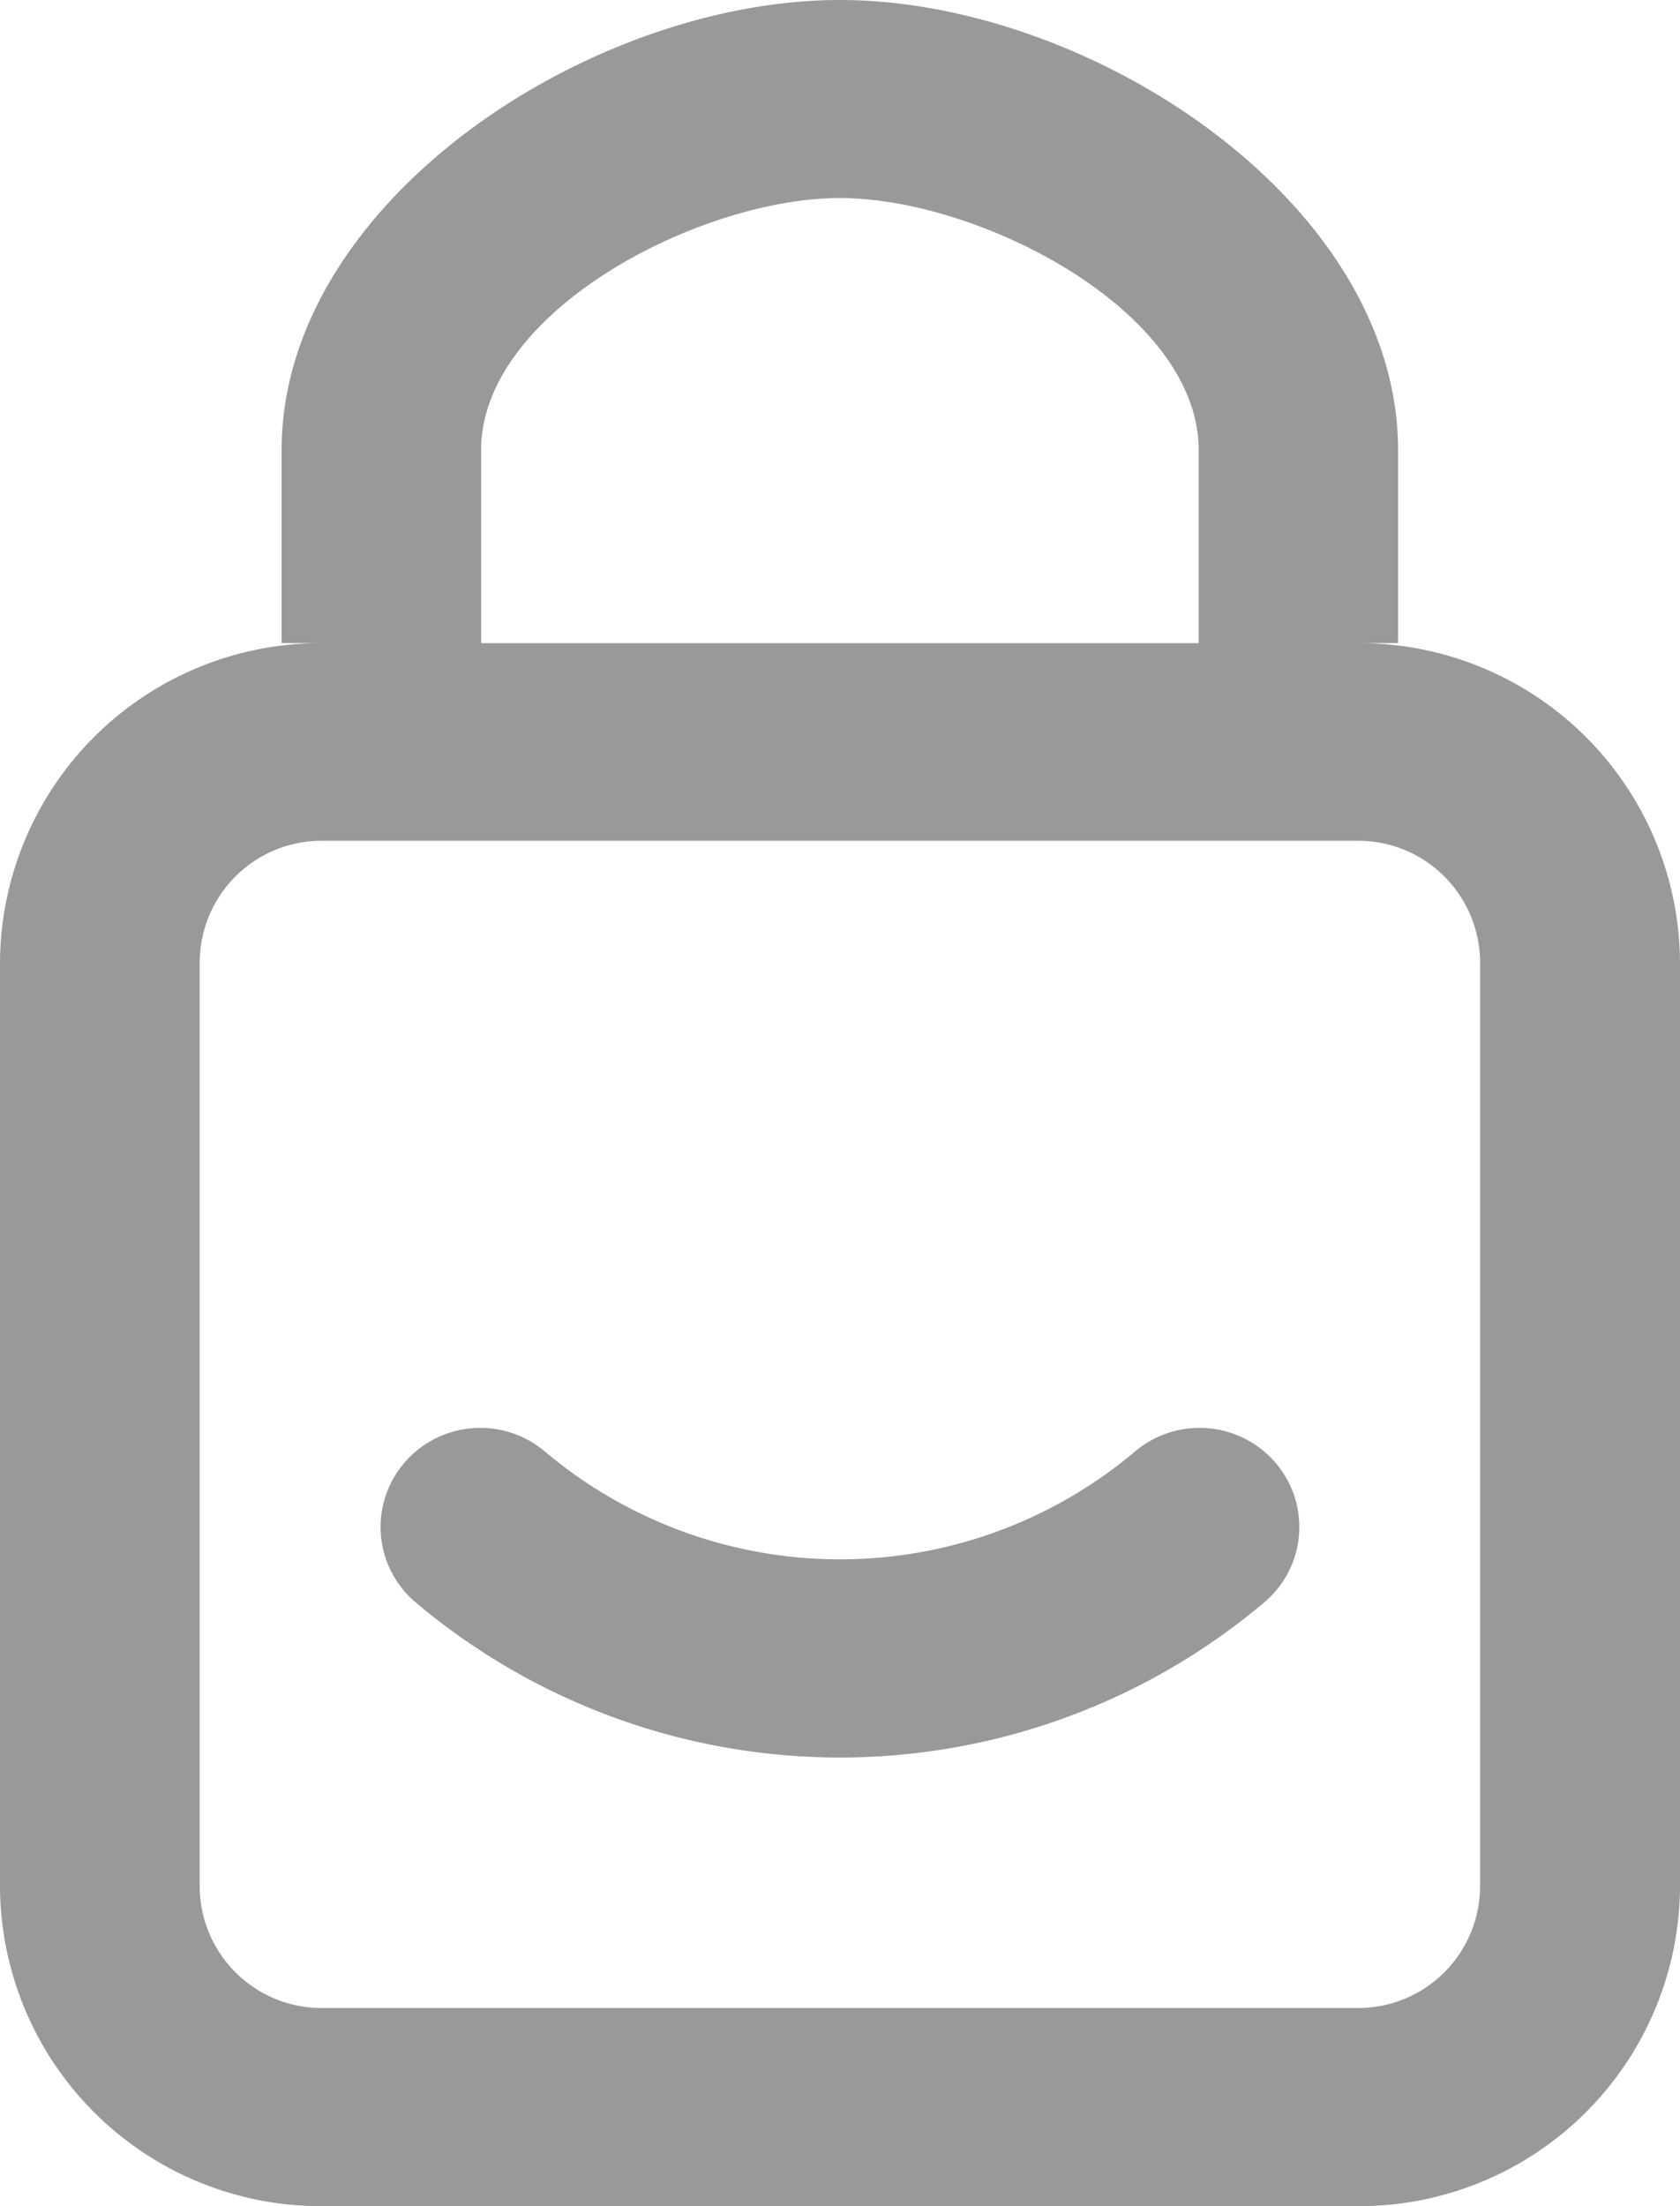 <svg xmlns="http://www.w3.org/2000/svg" width="16" height="21" viewBox="0 0 16 21">
  <defs>
    <style>
      .cls-1 {
        fill: #999;
        fill-rule: evenodd;
      }
    </style>
  </defs>
  <path class="cls-1" d="M311.932,460.122h0.383v-1.837c0-2.363-2.936-4.285-5.316-4.285s-5.317,1.922-5.317,4.285v1.837h0.384A3.055,3.055,0,0,0,299,463.163v8.8A3.056,3.056,0,0,0,302.066,475h9.866A3.056,3.056,0,0,0,315,471.958v-8.8A3.055,3.055,0,0,0,311.932,460.122Zm-8.35-1.837c0-1.323,2.084-2.4,3.417-2.4s3.417,1.076,3.417,2.4v1.837h-6.834v-1.837Zm9.514,13.673a1.161,1.161,0,0,1-1.164,1.156h-9.866a1.161,1.161,0,0,1-1.164-1.156v-8.8a1.161,1.161,0,0,1,1.164-1.155h9.866a1.161,1.161,0,0,1,1.164,1.155v8.8Zm-3.287-4.141a4.36,4.36,0,0,1-5.619,0,0.953,0.953,0,0,0-1.339.107,0.938,0.938,0,0,0,.108,1.329,6.267,6.267,0,0,0,8.081,0,0.938,0.938,0,0,0,.108-1.329A0.953,0.953,0,0,0,309.809,467.817Z" transform="translate(-299 -454)"/>
</svg>
